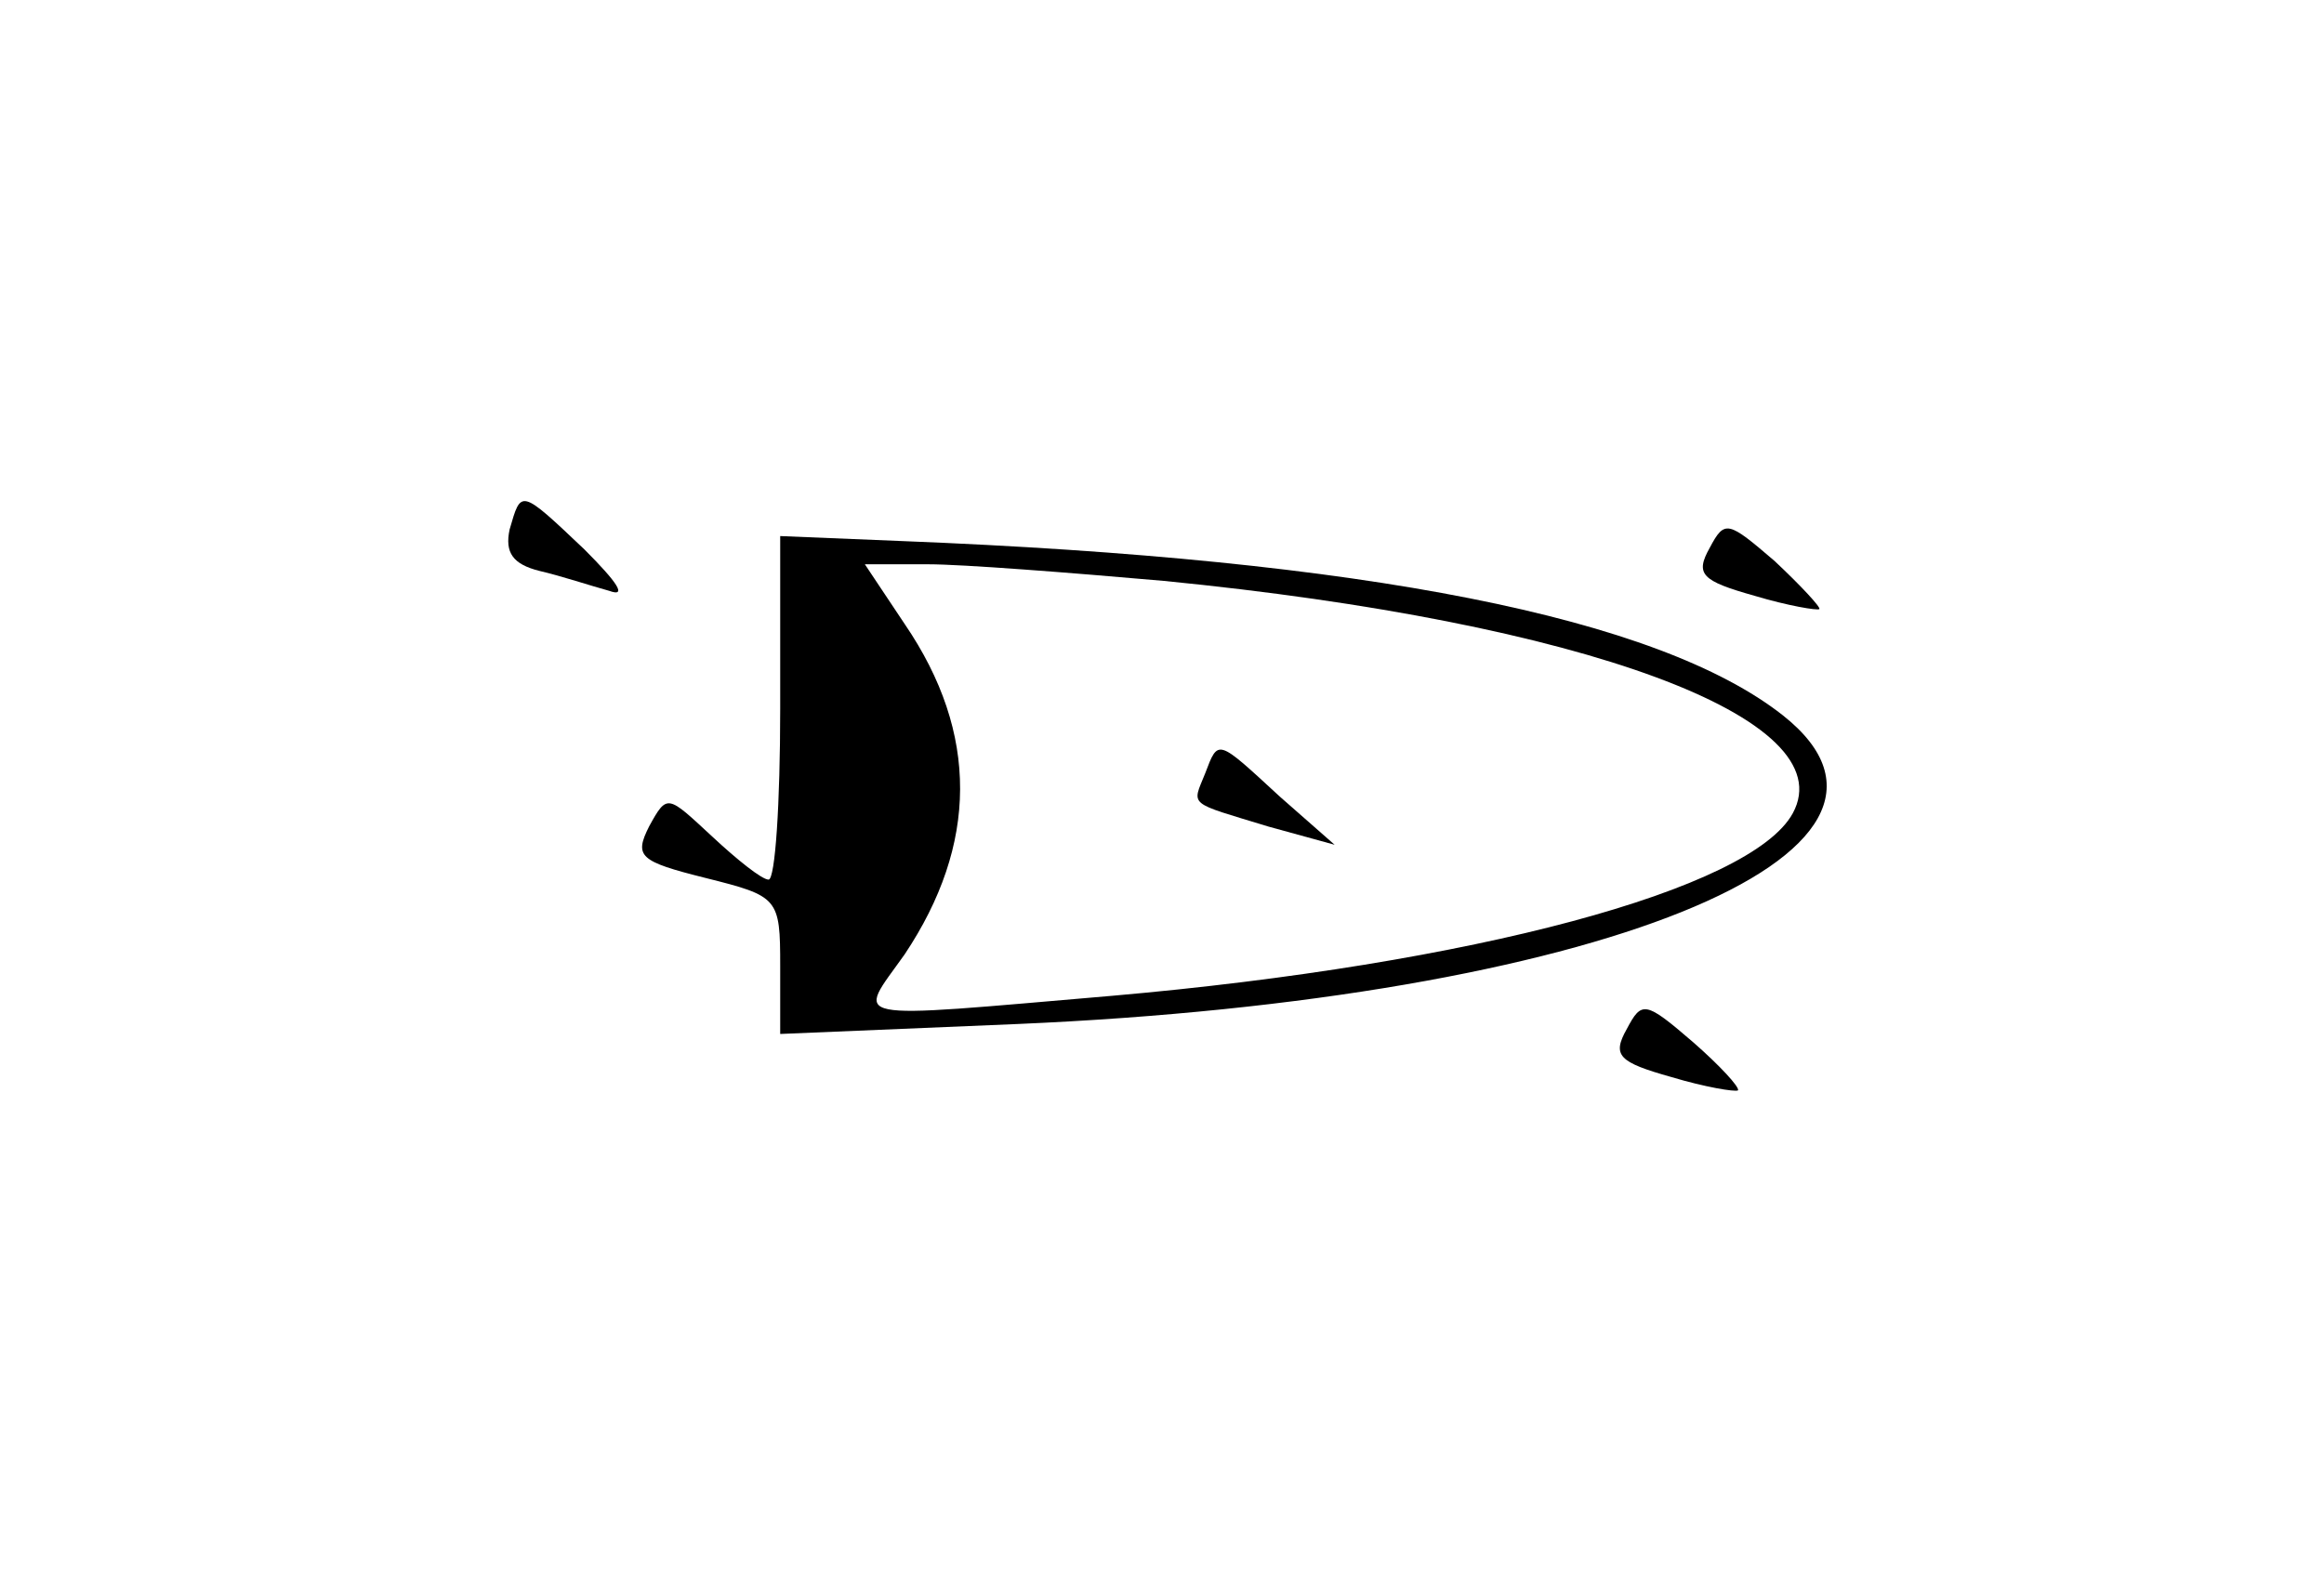 <?xml version="1.0" standalone="no"?>
<!DOCTYPE svg PUBLIC "-//W3C//DTD SVG 20010904//EN"
 "http://www.w3.org/TR/2001/REC-SVG-20010904/DTD/svg10.dtd">
<svg version="1.0" xmlns="http://www.w3.org/2000/svg"
 width="140pt" height="96pt" viewBox="0 0 140 96"
 preserveAspectRatio="xMidYMid meet">
<g transform="translate(0,96) scale(0.1,-0.1)"
fill="#000000" stroke="none">
<path d="M307 641 c-3 -14 2 -21 18 -25 13 -3 31 -9 42 -12 11 -4 5 5 -15 25
-39 37 -38 36 -45 12z"/>
<path d="M1030 630 c-9 -16 -5 -20 27 -29 20 -6 38 -9 39 -8 1 1 -11 14 -27
29 -28 24 -30 25 -39 8z"/>
<path d="M470 533 c0 -57 -3 -103 -7 -103 -4 0 -19 12 -34 26 -27 25 -27 26
-38 6 -9 -18 -6 -21 34 -31 44 -11 45 -12 45 -53 l0 -41 143 6 c347 15 566
103 461 186 -75 59 -251 94 -531 105 l-73 3 0 -104z m231 77 c254 -25 410 -83
379 -140 -25 -46 -193 -91 -410 -110 -164 -14 -154 -16 -125 25 44 66 45 133
0 199 l-24 36 38 0 c21 0 85 -5 142 -10z"/>
<path d="M726 494 c-8 -20 -11 -17 38 -32 l40 -11 -33 29 c-38 35 -37 35 -45
14z"/>
<path d="M980 340 c-9 -16 -5 -20 27 -29 20 -6 38 -9 40 -8 1 2 -11 15 -27 29
-29 25 -31 25 -40 8z"/>
</g>
</svg>
